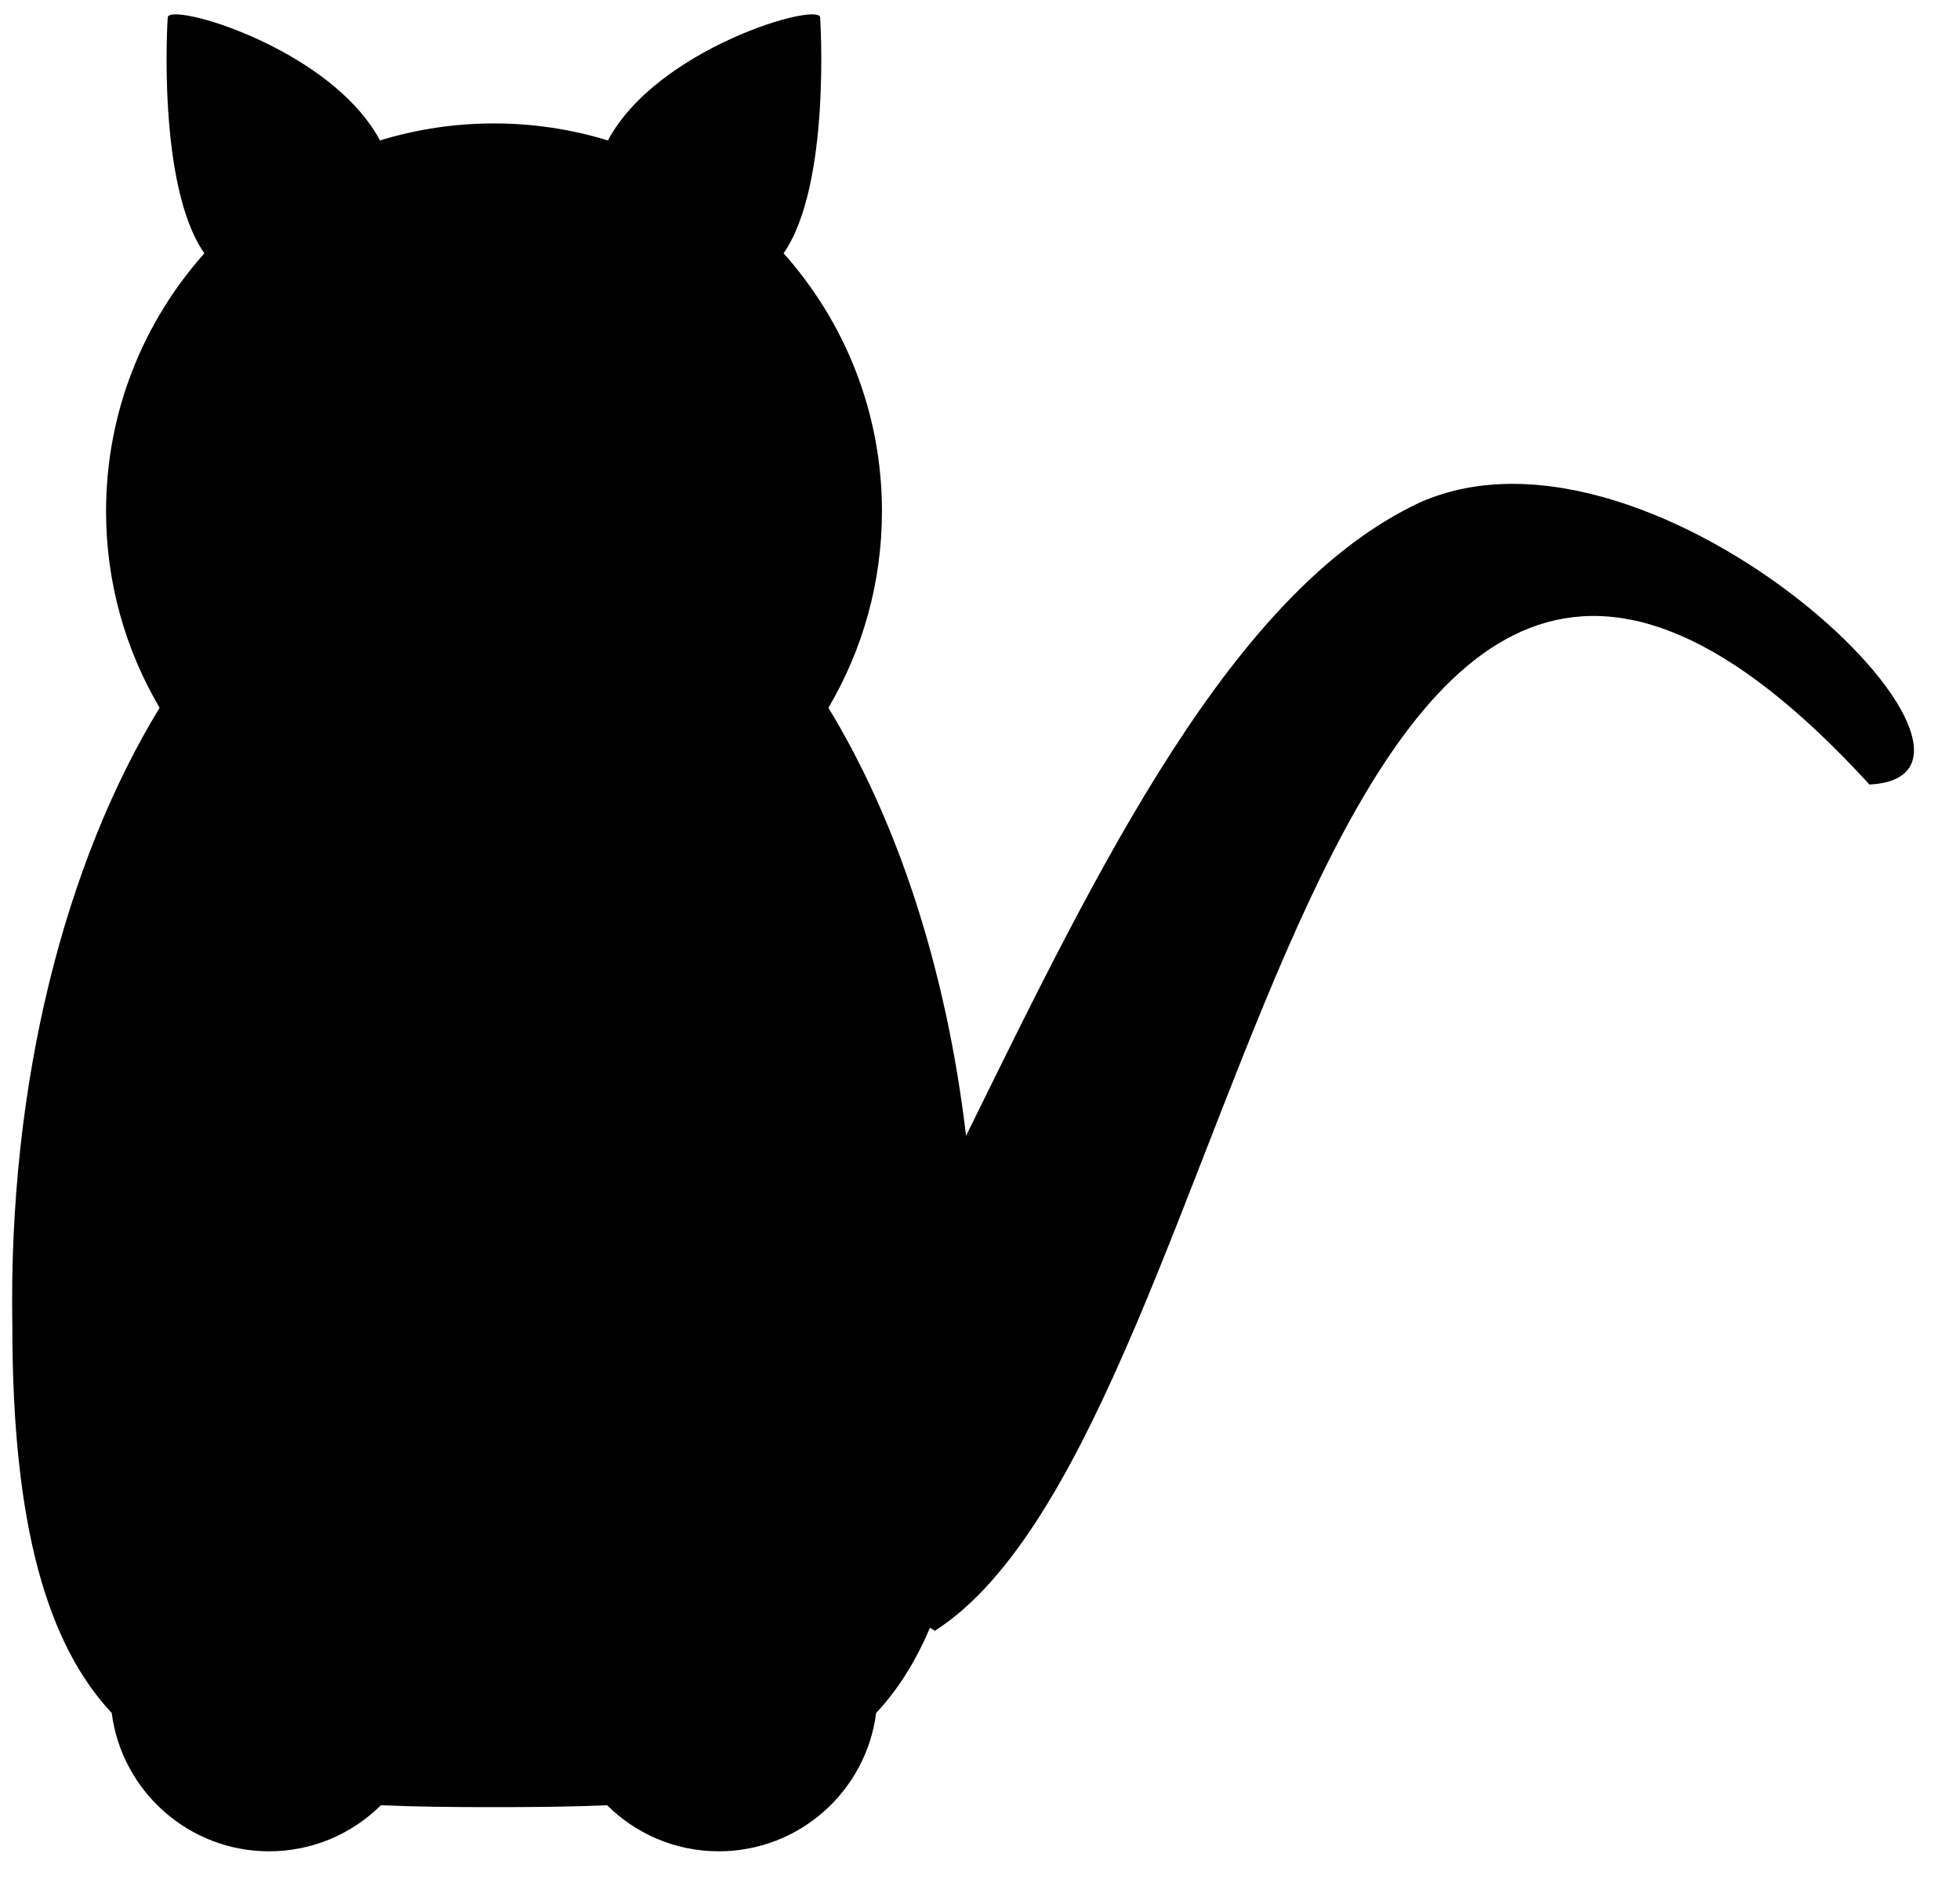 <?xml version="1.0" encoding="UTF-8" standalone="no"?>
<svg
   width="62.079"
   height="60.094"
   viewBox="0 0 62.079 60.094"
   version="1.1"
   id="svg20"
   sodipodi:docname="cat.svg"
   xmlns:inkscape="http://www.inkscape.org/namespaces/inkscape"
   xmlns:sodipodi="http://sodipodi.sourceforge.net/DTD/sodipodi-0.dtd"
   xmlns="http://www.w3.org/2000/svg"
   xmlns:svg="http://www.w3.org/2000/svg">
  <sodipodi:namedview
     id="namedview20"
     pagecolor="#ffffff"
     bordercolor="#666666"
     borderopacity="1.0"
     inkscape:showpageshadow="2"
     inkscape:pageopacity="0.0"
     inkscape:pagecheckerboard="0"
     inkscape:deskcolor="#d1d1d1" />
  <defs
     id="defs1">
    <clipPath
       id="clip-0">
      <path
         clip-rule="nonzero"
         d="M 0.008 15 L 31 15 L 31 58 L 0.008 58 Z M 0.008 15 "
         id="path1" />
    </clipPath>
  </defs>
  <path
     id="path2"
     d="M 5.566 0.455 C 5.404 0.455 5.312 0.489 5.312 0.559 C 5.312 0.559 4.96 5.858 6.473 8.025 C 4.537 10.197 3.359 13.058 3.359 16.195 C 3.359 18.467 3.98 20.594 5.055 22.42 C 2.074 27.308 0.258 34.261 0.391 42.012 C 0.391 48.402 1.526 52.109 3.539 54.264 C 3.857 56.735 5.969 58.645 8.523 58.645 C 9.905 58.645 11.156 58.087 12.064 57.186 C 13.198 57.236 14.39 57.246 15.645 57.246 C 16.9 57.246 18.094 57.236 19.229 57.186 C 20.137 58.087 21.386 58.645 22.766 58.645 C 25.324 58.645 27.433 56.735 27.75 54.264 C 28.419 53.548 28.99 52.661 29.455 51.561 L 29.609 51.66 C 39.66 45.238 41.336 5.305 59.211 24.852 C 64.793 24.574 52.508 12.566 44.969 15.918 C 39.024 18.703 34.808 27.414 30.598 35.98 C 29.973 30.686 28.42 26 26.238 22.422 C 27.314 20.595 27.934 18.468 27.934 16.195 C 27.934 13.057 26.755 10.195 24.818 8.023 C 26.33 5.854 25.977 0.559 25.977 0.559 C 25.977 0.034 20.814 1.515 19.254 4.449 C 18.112 4.099 16.901 3.91 15.645 3.91 C 14.389 3.91 13.176 4.099 12.035 4.449 C 10.683 1.906 6.624 0.455 5.566 0.455 z " />
  <g
     clip-path="url(#clip-0)"
     id="g3" />
</svg>
